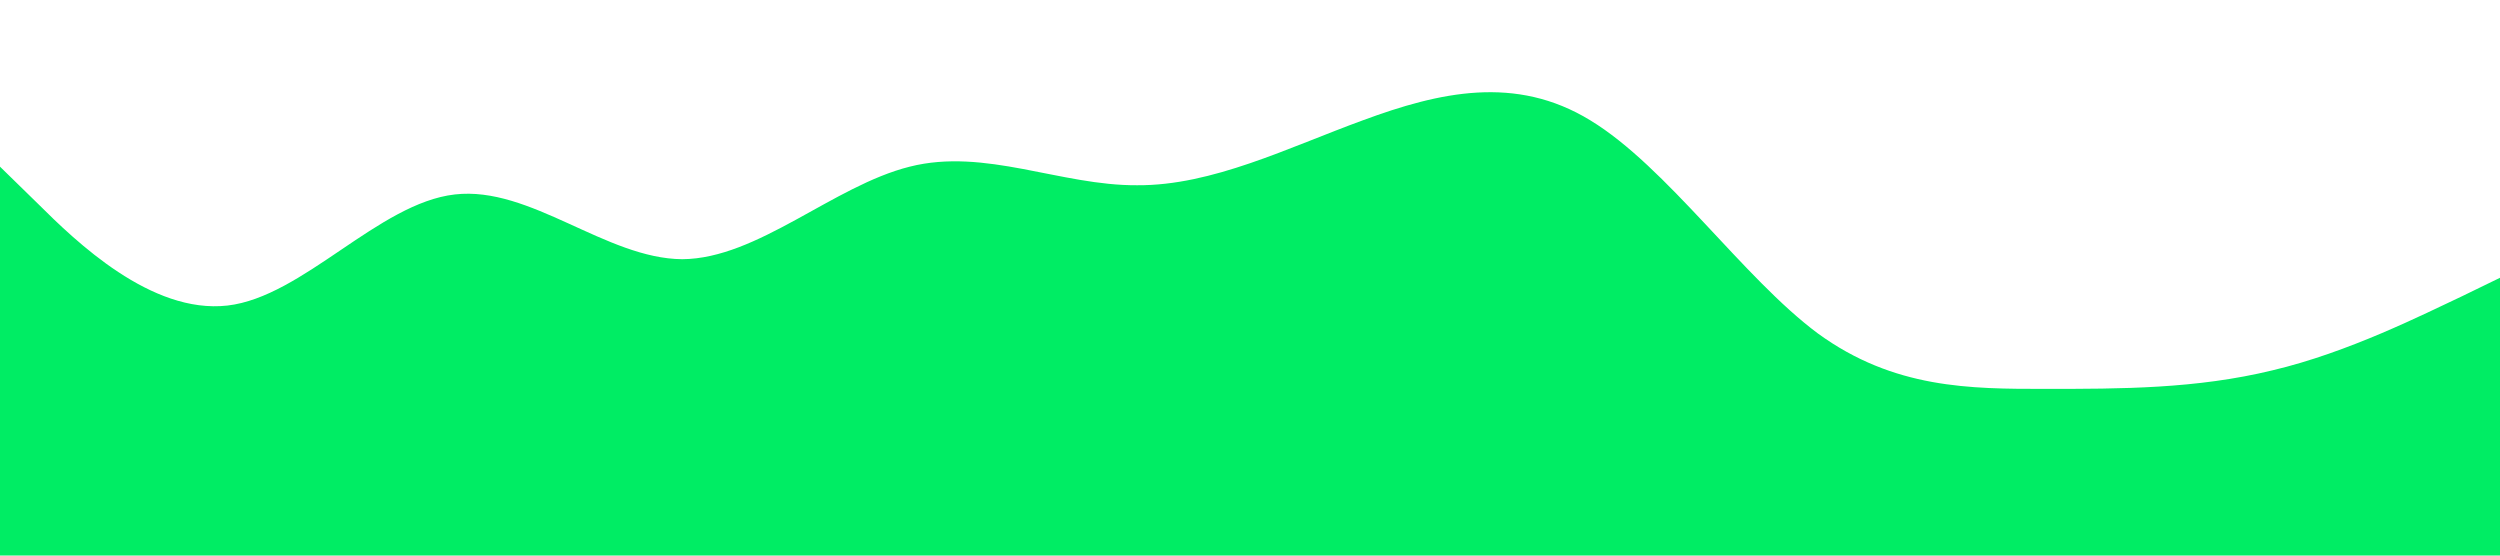 <svg xmlns="http://www.w3.org/2000/svg" viewBox="0 0 1440 320"><path fill="#00ed64" fill-opacity="1" d="M0,96L21.8,117.3C43.6,139,87,181,131,176C174.5,171,218,117,262,112C305.5,107,349,149,393,149.3C436.4,149,480,107,524,96C567.3,85,611,107,655,106.7C698.2,107,742,85,785,69.3C829.1,53,873,43,916,69.3C960,96,1004,160,1047,192C1090.9,224,1135,224,1178,224C1221.8,224,1265,224,1309,213.3C1352.7,203,1396,181,1418,170.7L1440,160L1440,320L1418.2,320C1396.4,320,1353,320,1309,320C1265.5,320,1222,320,1178,320C1134.5,320,1091,320,1047,320C1003.6,320,960,320,916,320C872.7,320,829,320,785,320C741.8,320,698,320,655,320C610.9,320,567,320,524,320C480,320,436,320,393,320C349.1,320,305,320,262,320C218.2,320,175,320,131,320C87.3,320,44,320,22,320L0,320Z"></path></svg>